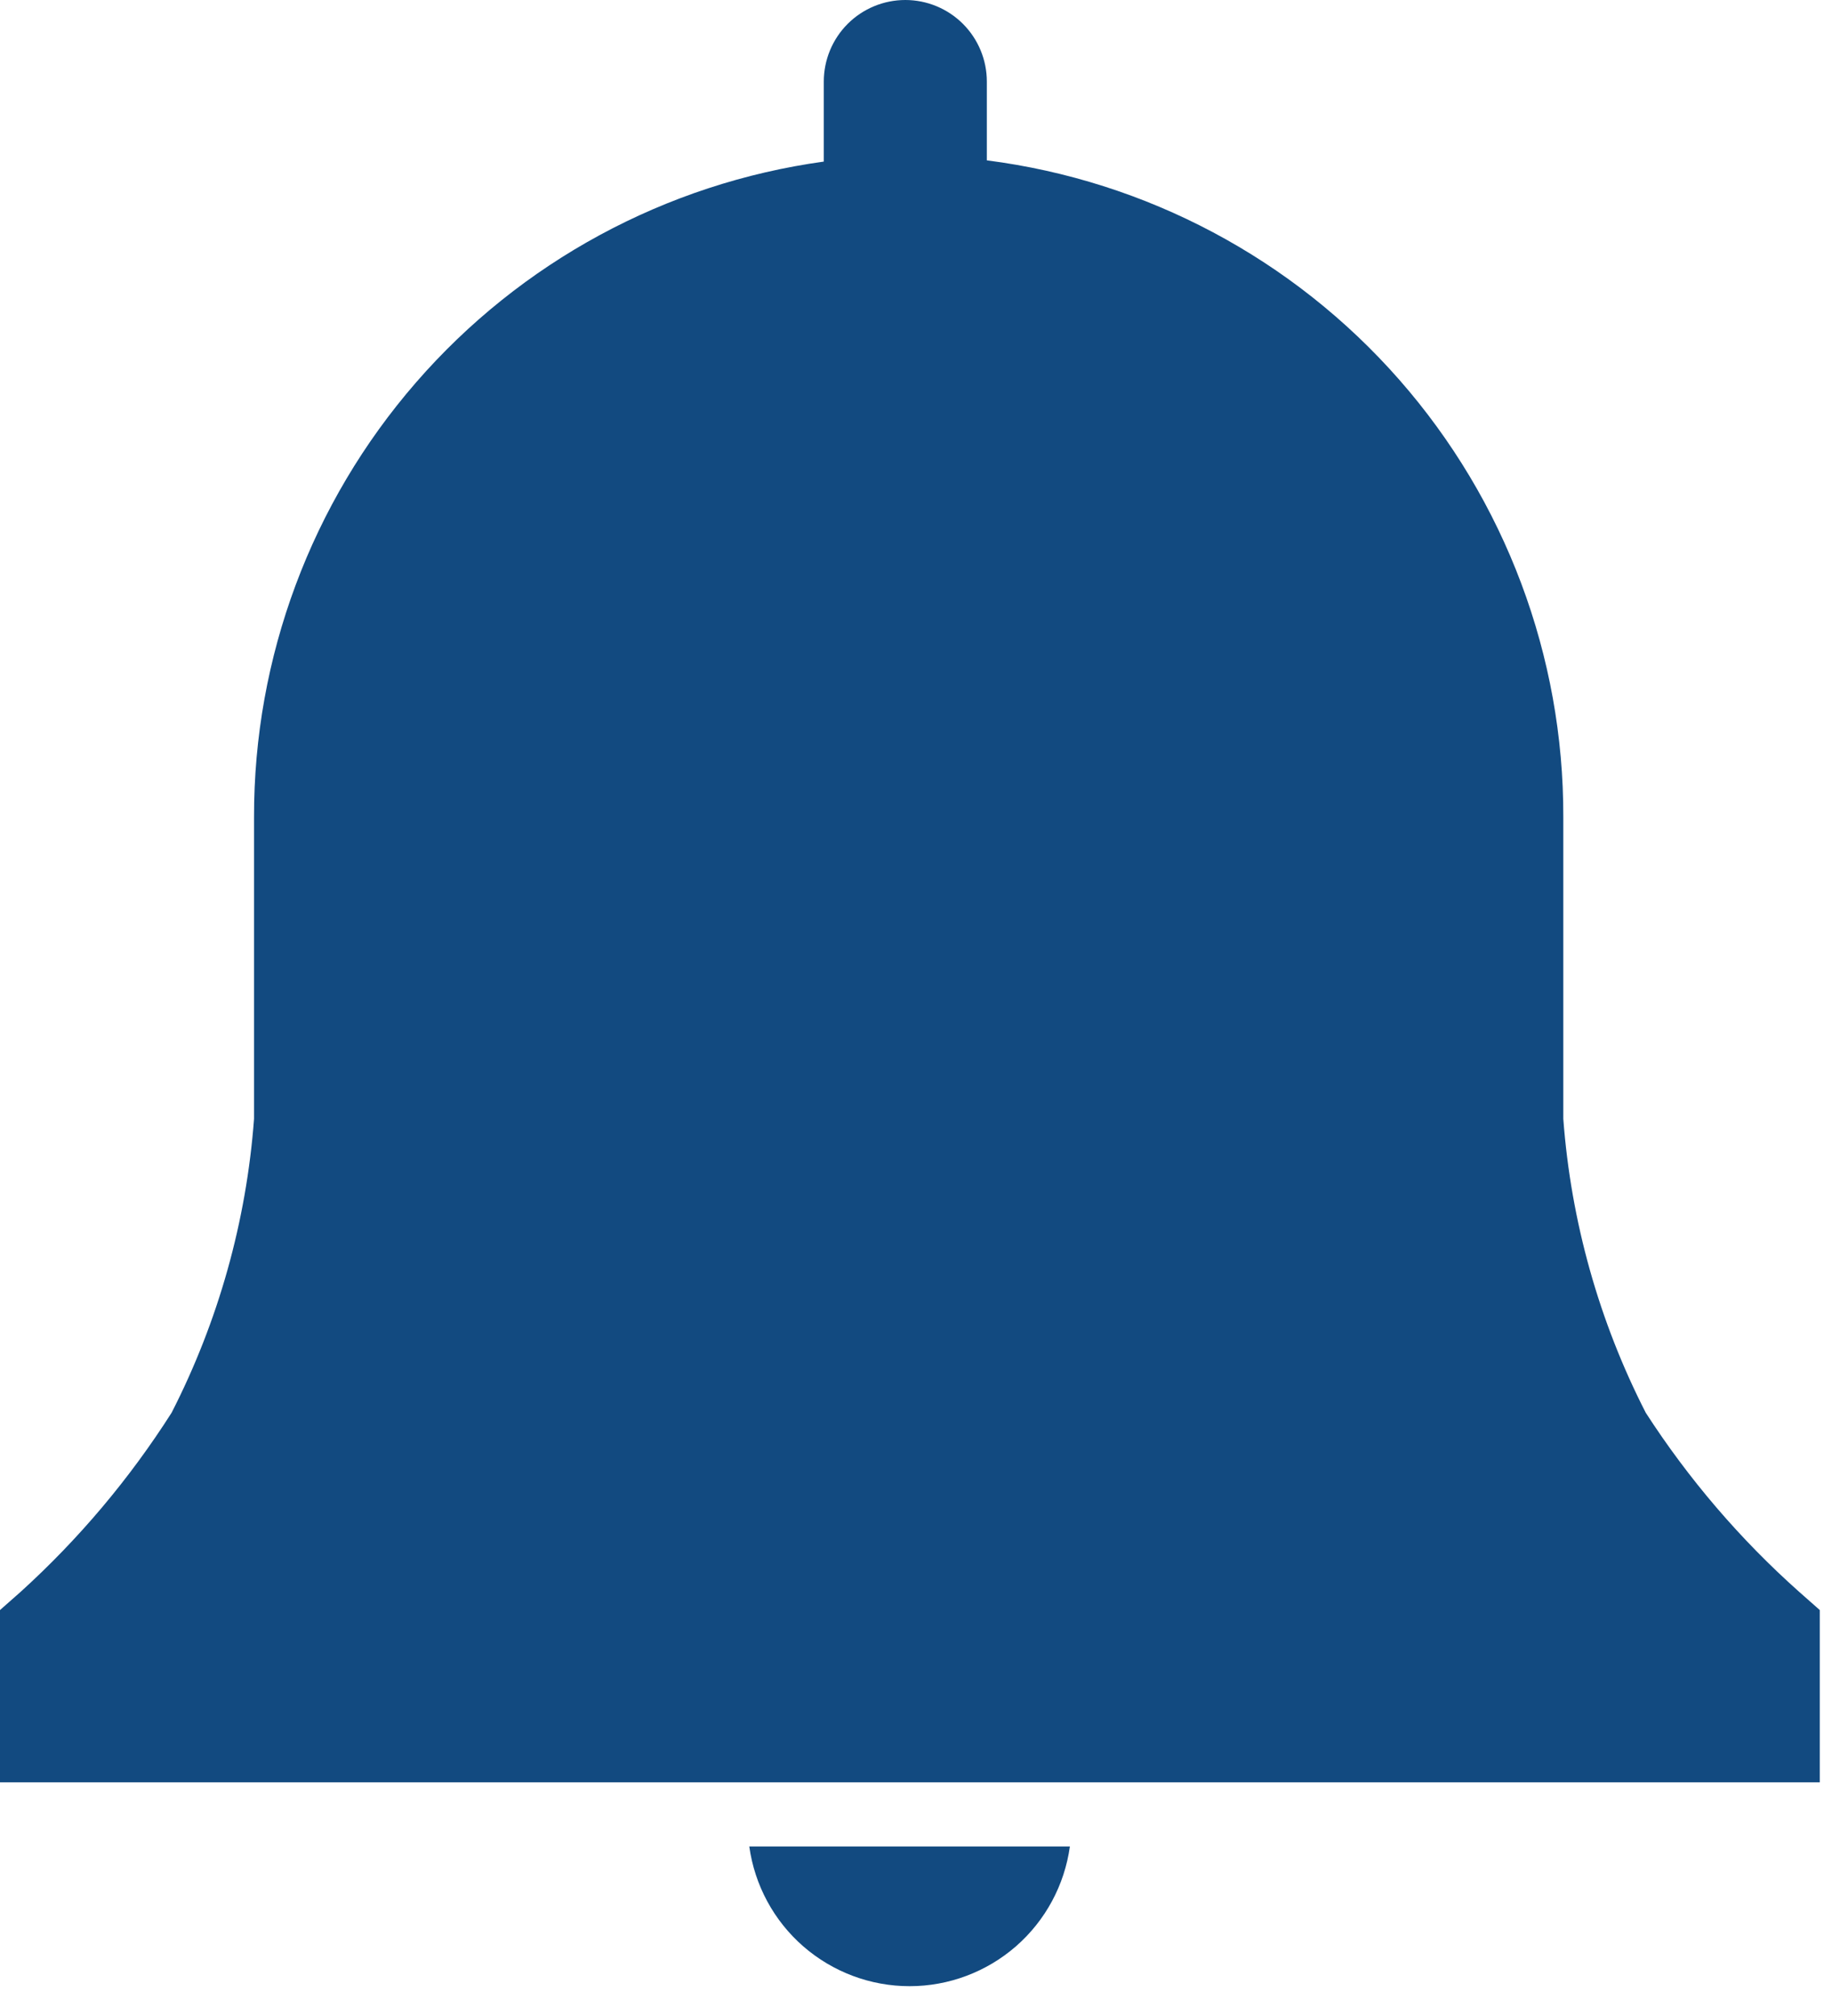 <svg width="30" height="33" viewBox="0 0 30 33" fill="none" xmlns="http://www.w3.org/2000/svg">
<path d="M29.8 26.355L29.46 26.055C28.495 25.196 27.651 24.21 26.95 23.125C26.184 21.628 25.725 19.992 25.6 18.315V13.375C25.607 10.741 24.651 8.194 22.913 6.215C21.174 4.235 18.773 2.959 16.16 2.625V1.335C16.16 0.981 16.019 0.641 15.769 0.391C15.519 0.141 15.179 0 14.825 0C14.471 0 14.131 0.141 13.881 0.391C13.631 0.641 13.49 0.981 13.49 1.335V2.645C10.9 3.003 8.528 4.287 6.813 6.26C5.097 8.233 4.155 10.761 4.16 13.375V18.315C4.035 19.992 3.576 21.628 2.81 23.125C2.121 24.207 1.29 25.193 0.34 26.055L0 26.355V29.175H29.8V26.355Z" fill="#124A80"/>
<path d="M12.27 30.225C12.358 30.859 12.672 31.44 13.154 31.86C13.637 32.28 14.255 32.512 14.895 32.512C15.535 32.512 16.153 32.28 16.636 31.86C17.118 31.44 17.432 30.859 17.52 30.225H12.27Z" fill="#124A80"/>
</svg>
